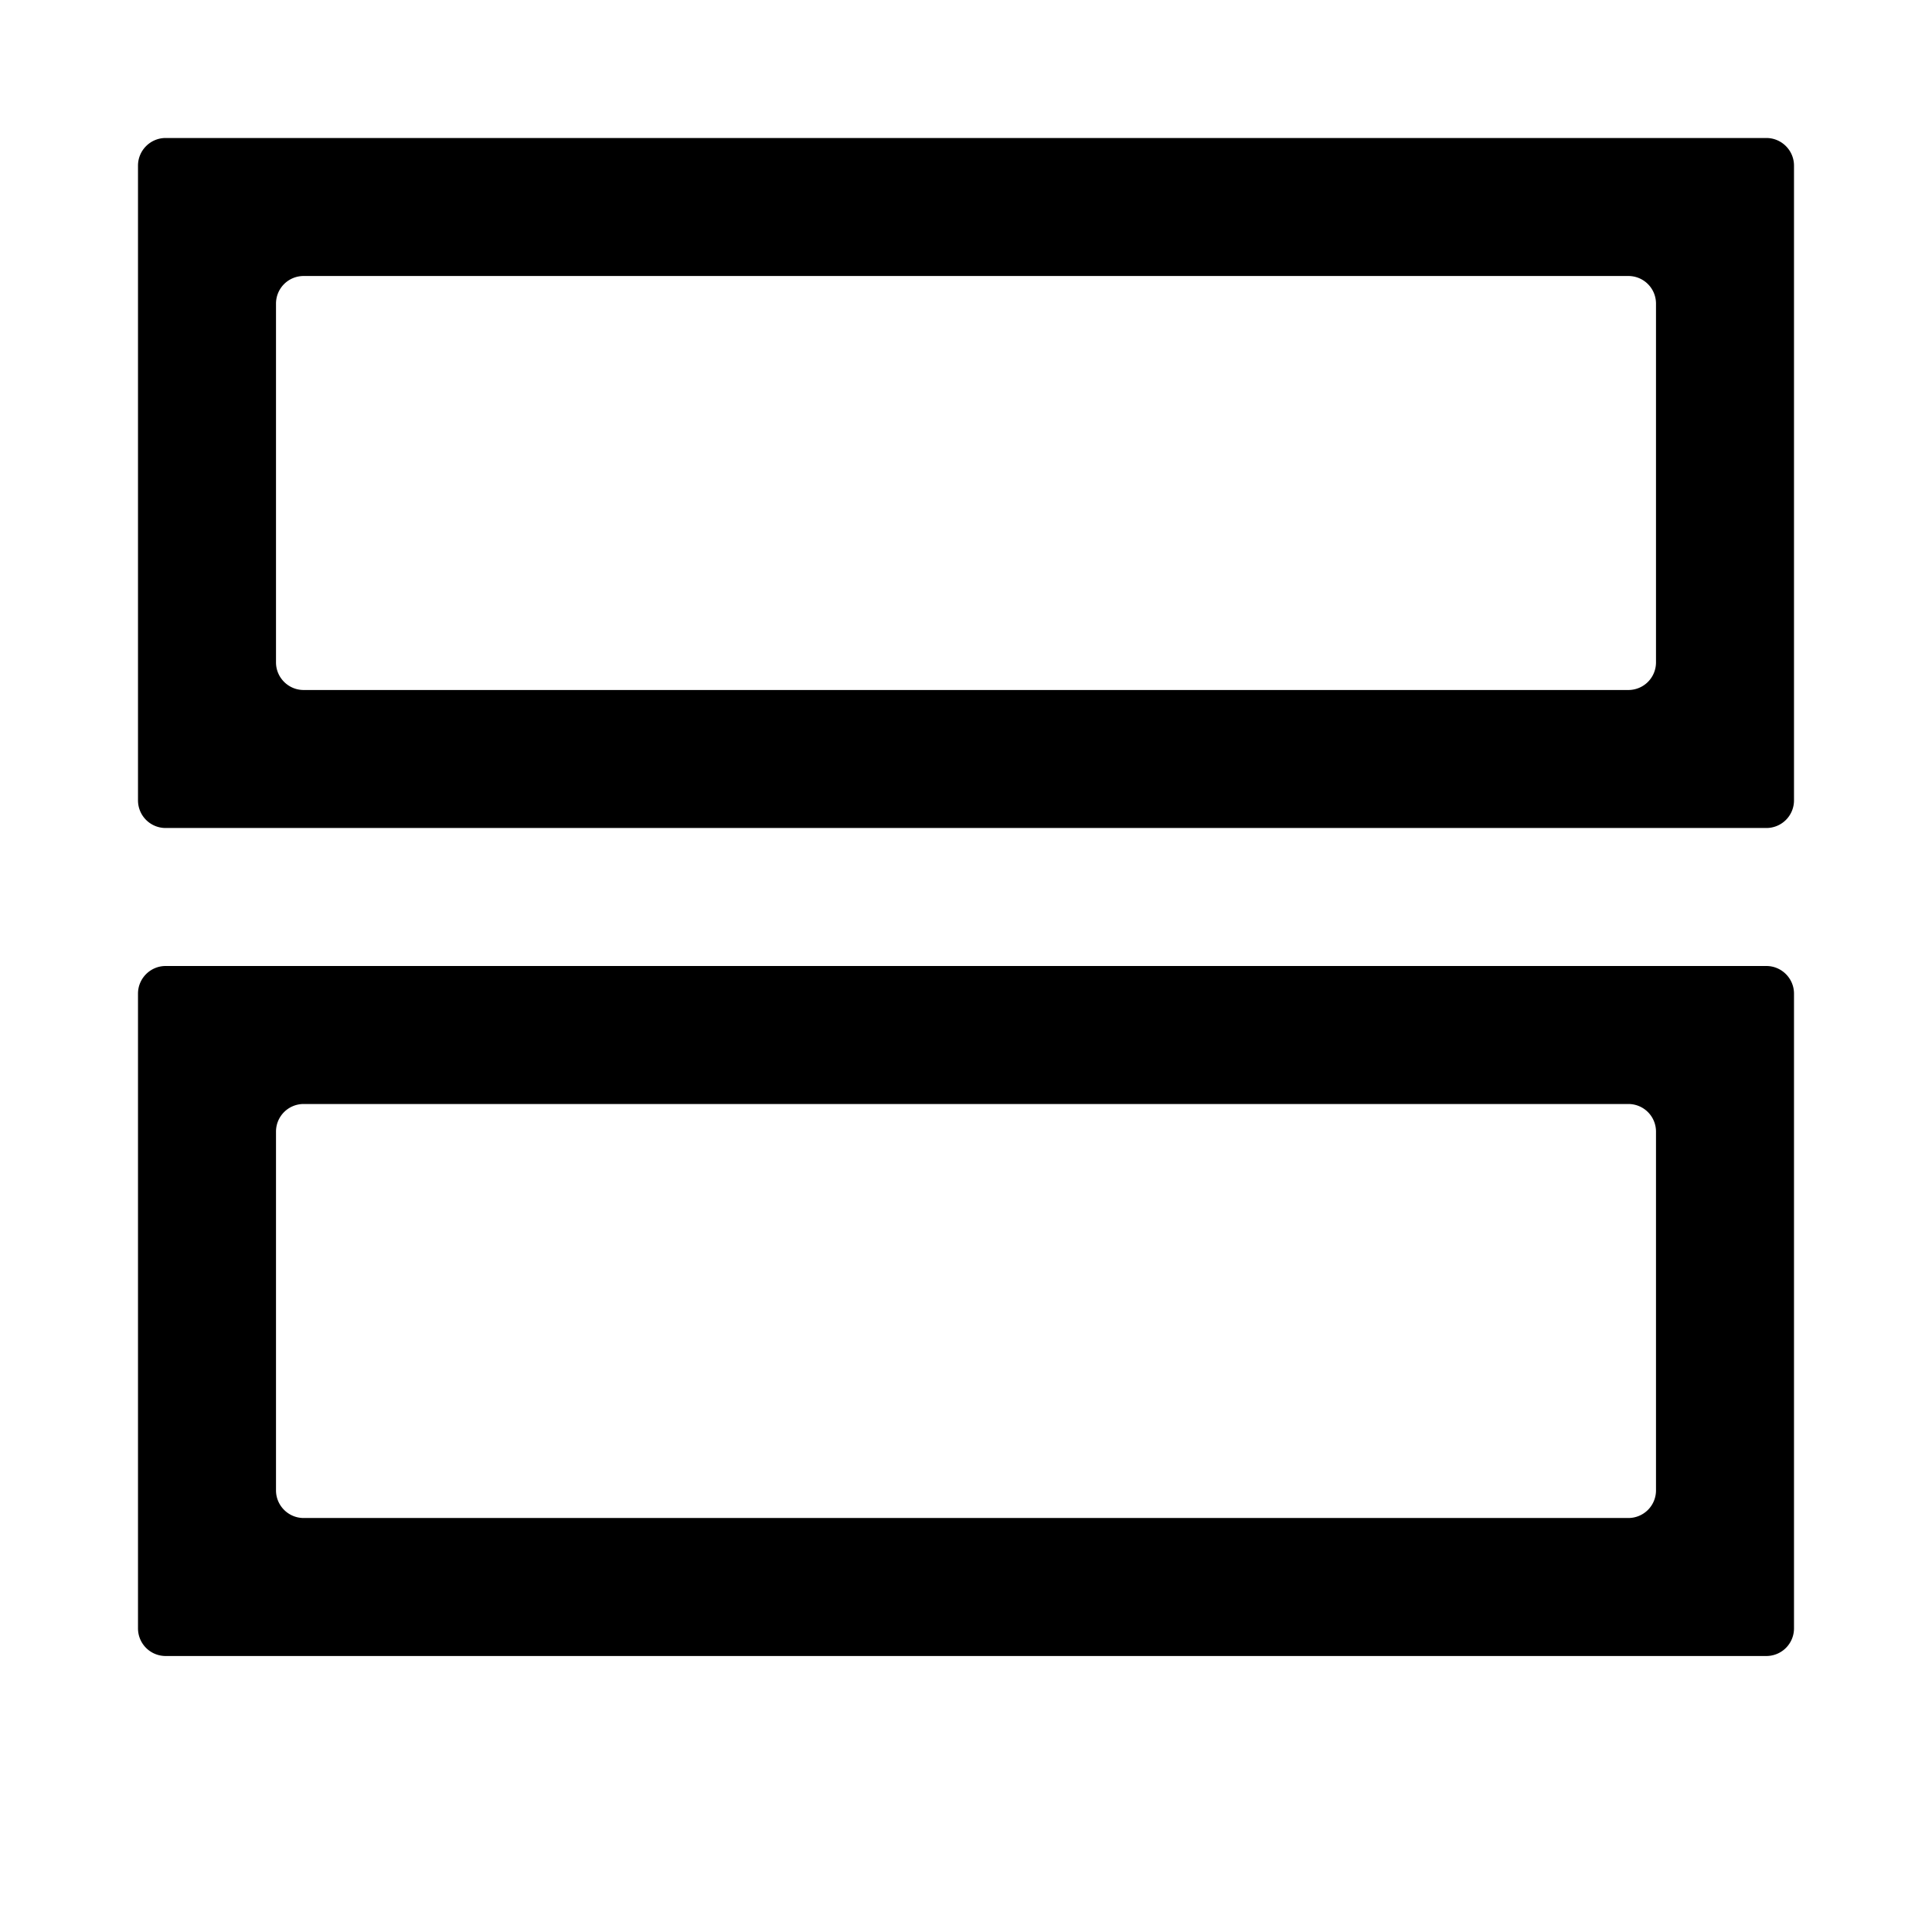 <svg viewBox="64 64 896 896" focusable="false"><path d="M896 140.8v294.4a12.8 12.8 0 0 1-12.8 12.8H140.8a12.8 12.8 0 0 1-12.8-12.8V140.8c0-7.04 5.76-12.8 12.8-12.8h742.4c7.04 0 12.8 5.76 12.8 12.8zM819.2 192H204.8a12.8 12.8 0 0 0-12.8 12.8v166.4c0 7.04 5.76 12.8 12.8 12.8h614.4a12.8 12.8 0 0 0 12.8-12.8V204.8a12.8 12.8 0 0 0-12.8-12.8zM896 524.8v294.4a12.8 12.8 0 0 1-12.8 12.8H140.8a12.8 12.8 0 0 1-12.8-12.8V524.8c0-7.04 5.76-12.8 12.8-12.8h742.4c7.04 0 12.8 5.76 12.8 12.8zM819.2 576H204.8a12.8 12.8 0 0 0-12.8 12.8v166.4c0 7.04 5.76 12.8 12.8 12.8h614.4a12.8 12.8 0 0 0 12.8-12.8V588.8a12.8 12.8 0 0 0-12.8-12.8z"/></svg>